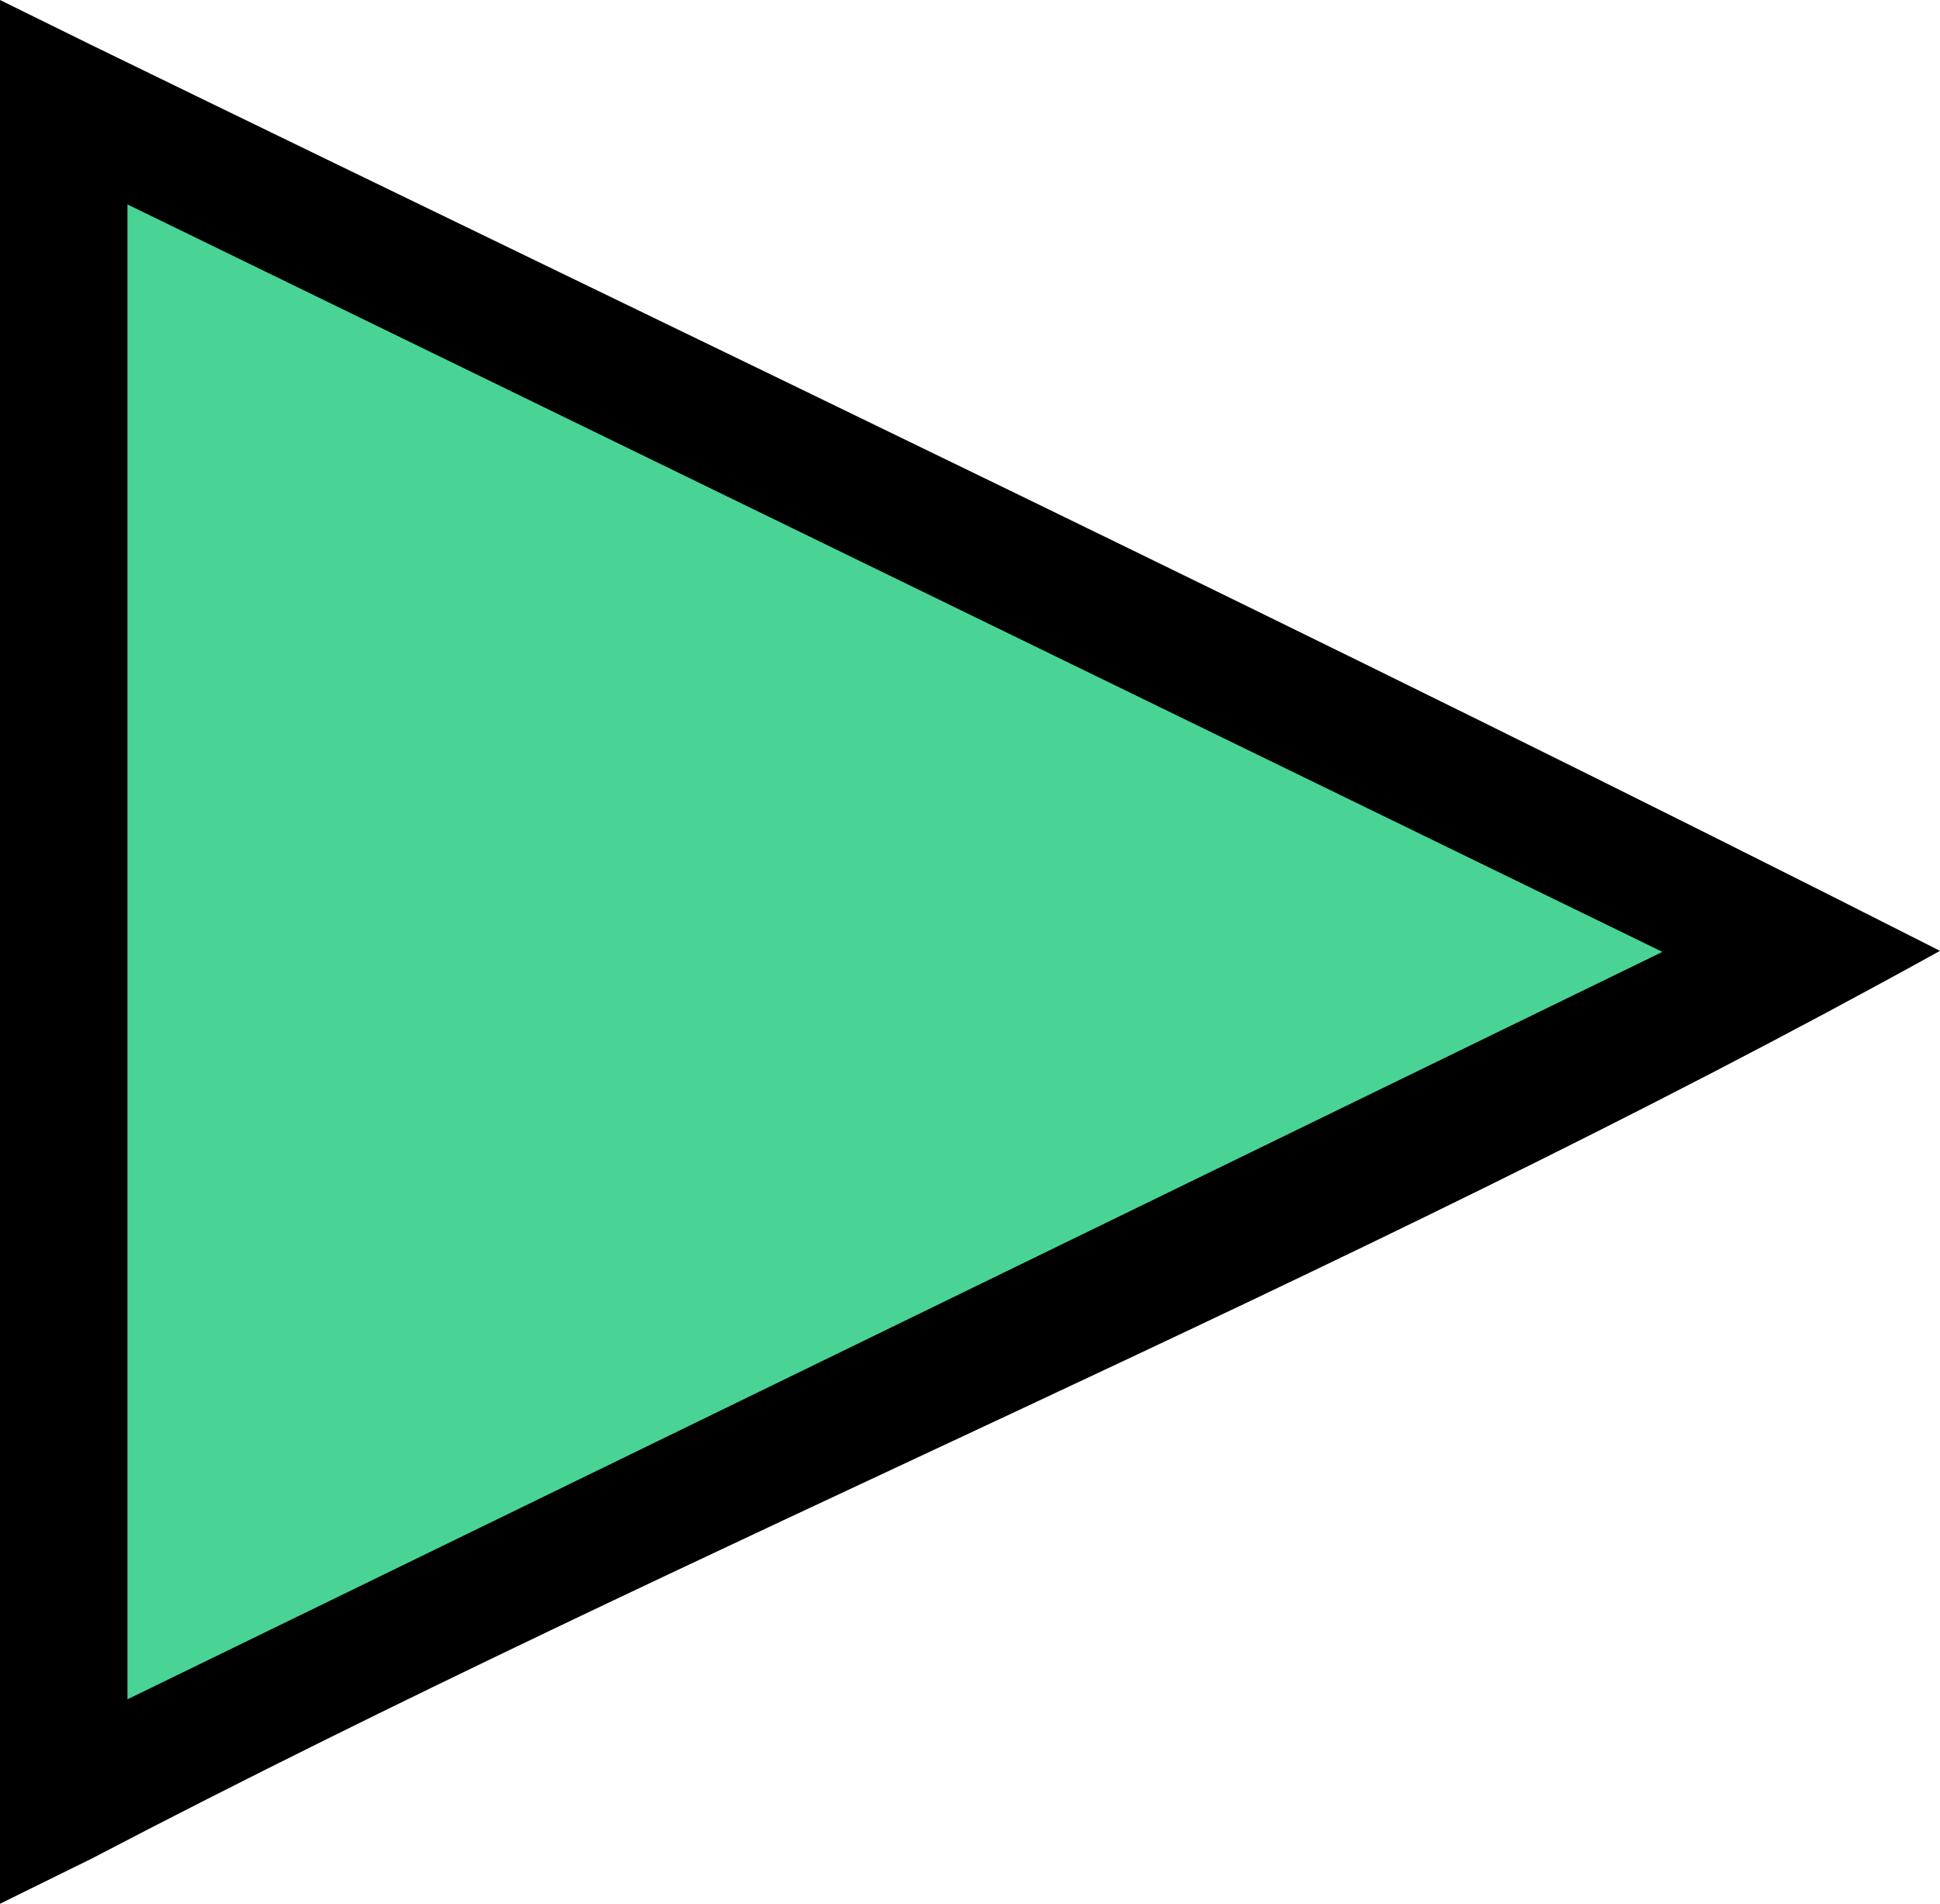 <?xml version="1.0" encoding="UTF-8" standalone="no"?>
<svg
   width="45.658"
   height="44.812"
   version="1.1"
   id="svg3"
   xmlns="http://www.w3.org/2000/svg"
   xmlns:svg="http://www.w3.org/2000/svg">
  <defs
     id="defs3" />
  <path
     style="fill:rgba(73, 212, 150, 1);stroke:#000000;stroke-width:0.105"
     d="m 2.064,22.31 c 0,-10.031 0.025,-18.238 0.055,-18.238 0.053,0 35.726,17.072 37.311,17.856 l 0.776,0.384 -18.899,9.053 C 10.914,36.344 2.332,40.447 2.237,40.483 2.078,40.543 2.064,39.14 2.064,22.31 Z"
     id="path3" />
  <path
     d="M 0,0 V 44.812 L 2.156,43.75 C 16.462,36.268 31.532,30.205 45.658,22.382 31.261,15.075 16.67,8.137 2.156,1.062 Z M 3,4.812 39.125,22.406 3,40 Z"
     style="marker:none"
     id="path2" />
</svg>

